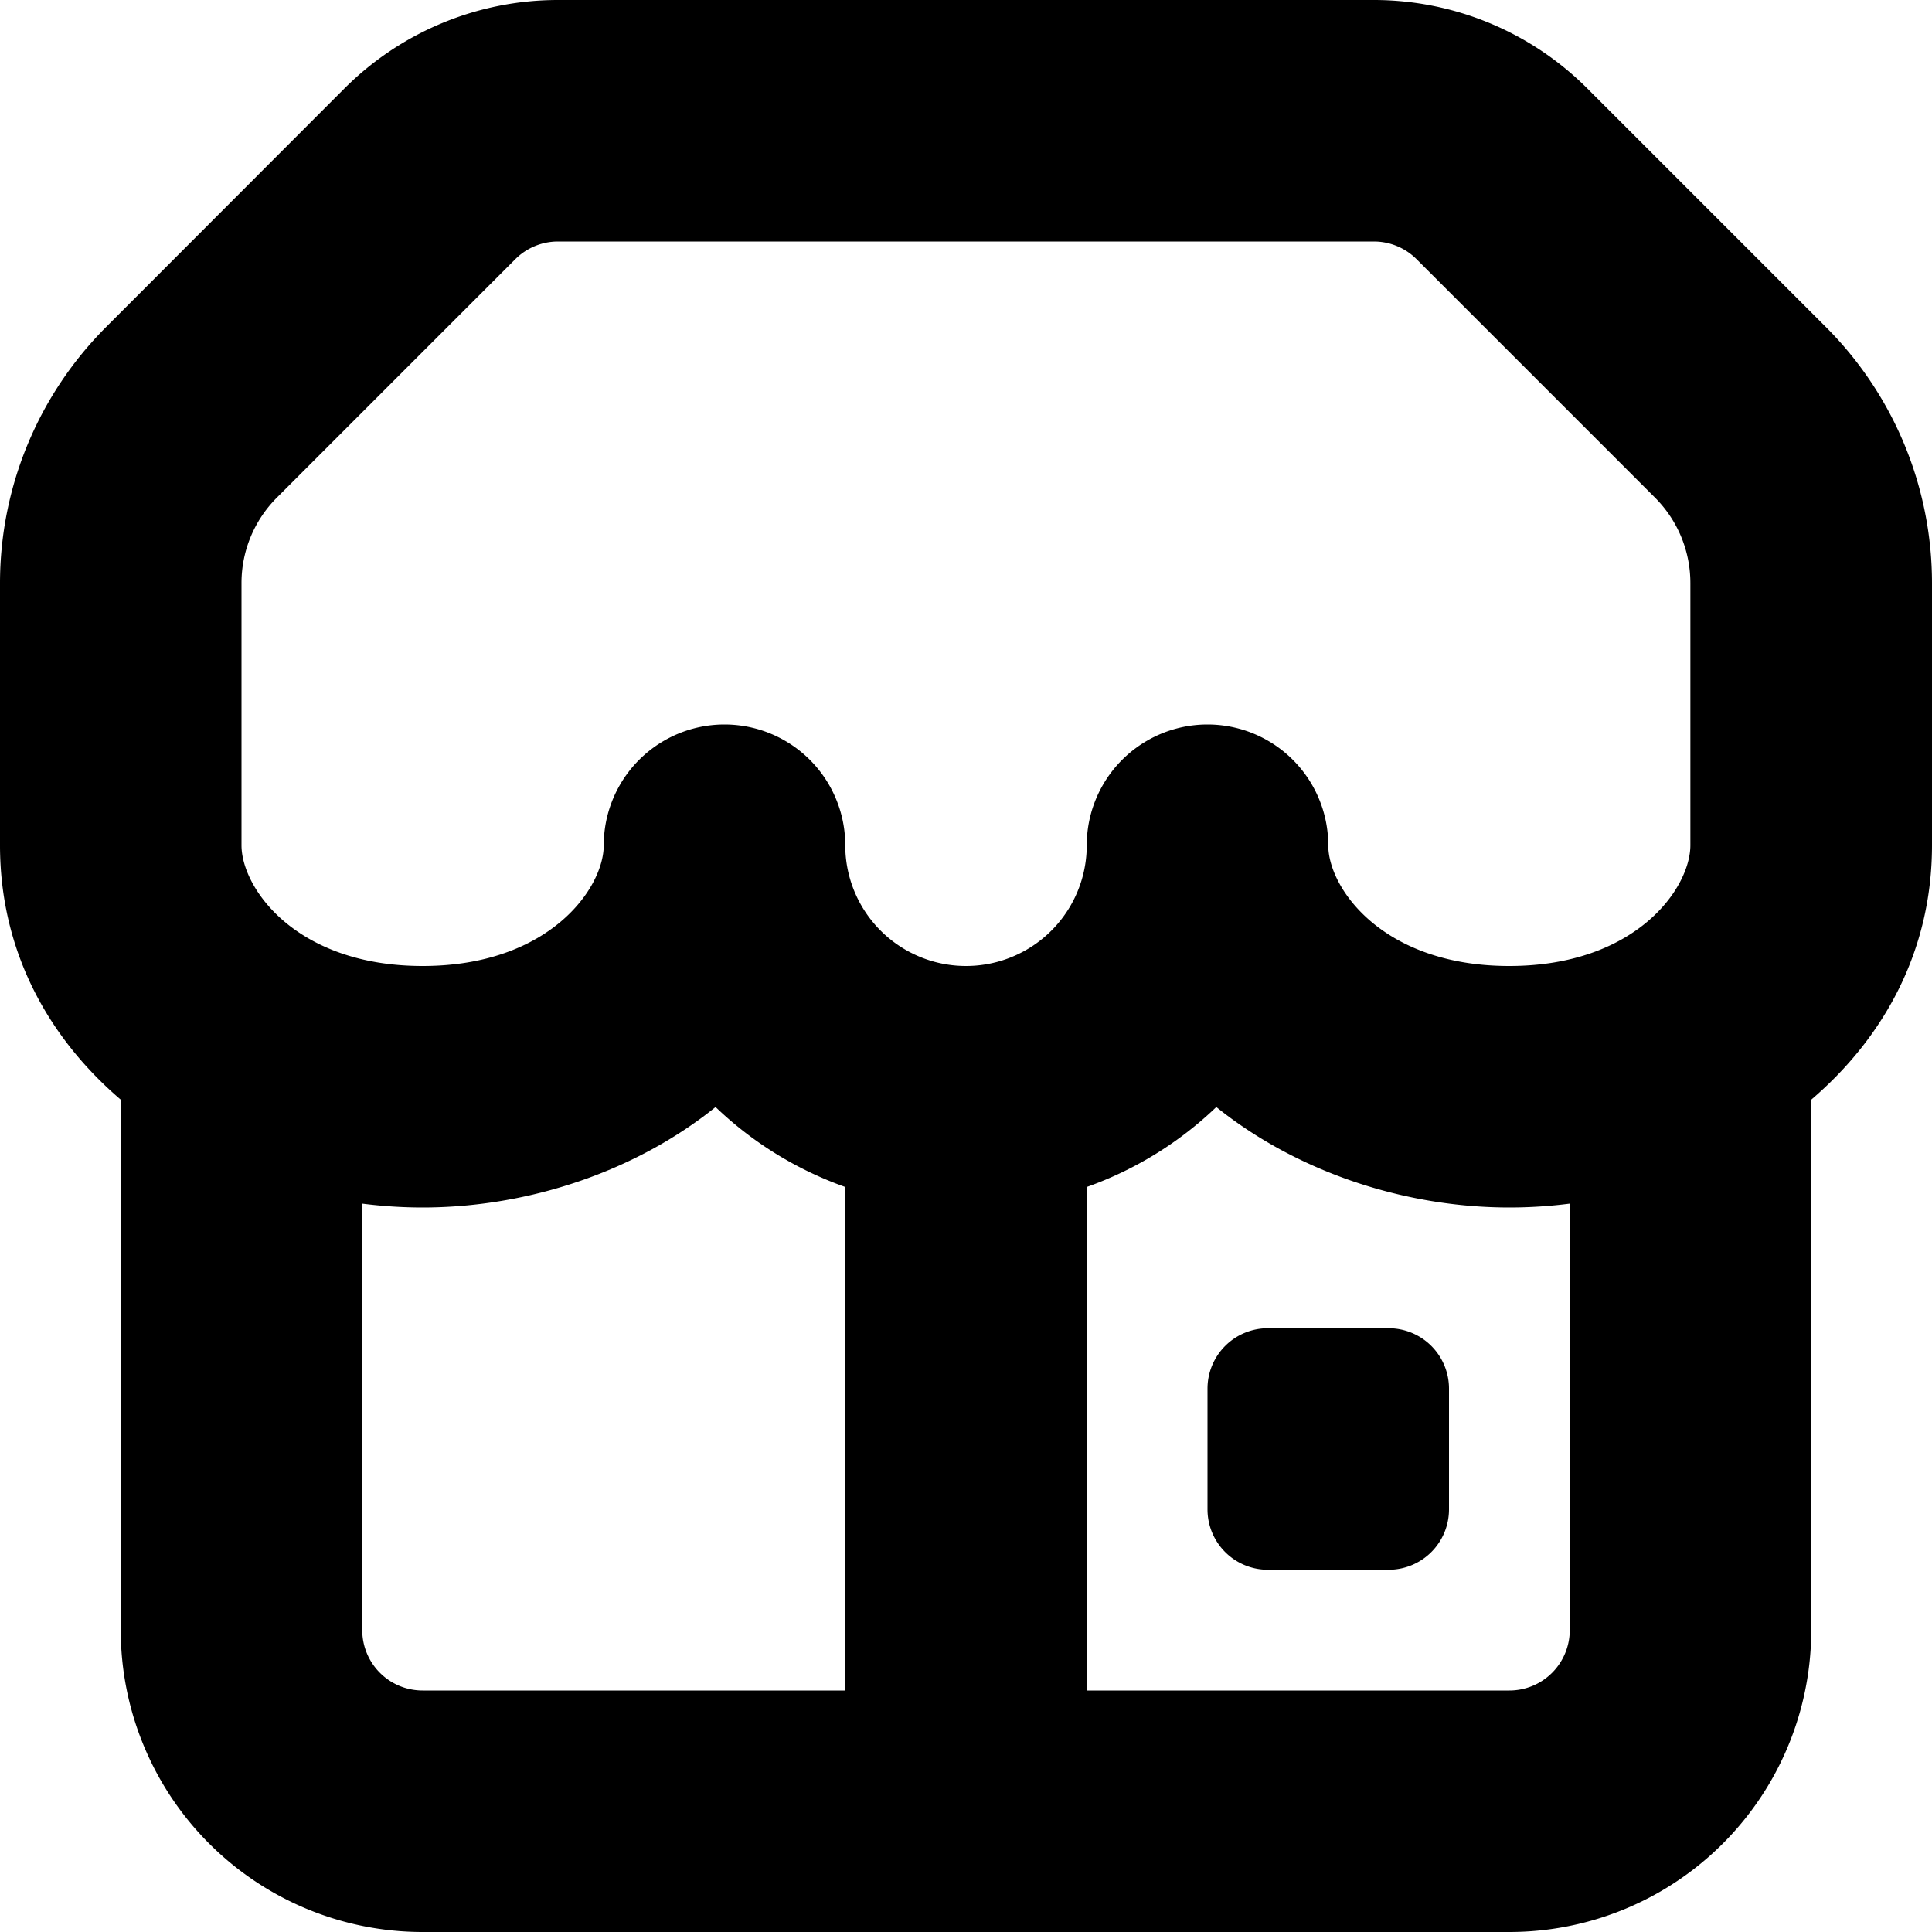 <svg viewBox="0 0 16 16" xmlns="http://www.w3.org/2000/svg">
  <path
    fill-rule="evenodd"
    clip-rule="evenodd"
    d="M4.268 2.146A.5.5 0 0 1 4.62 2h6.758a.5.5 0 0 1 .353.146l1.975 1.975a1 1 0 0 1 .293.707V7c0 .356-.452 1-1.5 1S11 7.356 11 7a1 1 0 1 0-2 0 1 1 0 0 1-2 0 1 1 0 0 0-2 0c0 .356-.452 1-1.5 1S2 7.356 2 7V4.828a1 1 0 0 1 .293-.707l1.975-1.975ZM0 7V4.828a3 3 0 0 1 .879-2.12L2.854.731A2.5 2.5 0 0 1 4.62 0h6.758a2.5 2.5 0 0 1 1.767.732l1.975 1.975A3 3 0 0 1 16 4.828V7c0 .876-.399 1.593-1 2.107V13.5a2.5 2.5 0 0 1-2.5 2.5h-9A2.5 2.5 0 0 1 1 13.5V9.107C.399 8.593 0 7.876 0 7Zm3.5 3c.871 0 1.762-.297 2.426-.832A3 3 0 0 0 7 9.83V14H3.5a.5.5 0 0 1-.5-.5V9.968c.166.021.333.032.5.032Zm6.573-.832A3 3 0 0 1 9 9.83V14h3.5a.5.5 0 0 0 .5-.5V9.968a3.943 3.943 0 0 1-.5.032c-.871 0-1.762-.297-2.427-.832ZM10 11.5a.5.5 0 0 1 .5-.5h1a.5.5 0 0 1 .5.5v1a.5.5 0 0 1-.5.5h-1a.5.5 0 0 1-.5-.5v-1Z"
  />
</svg>
